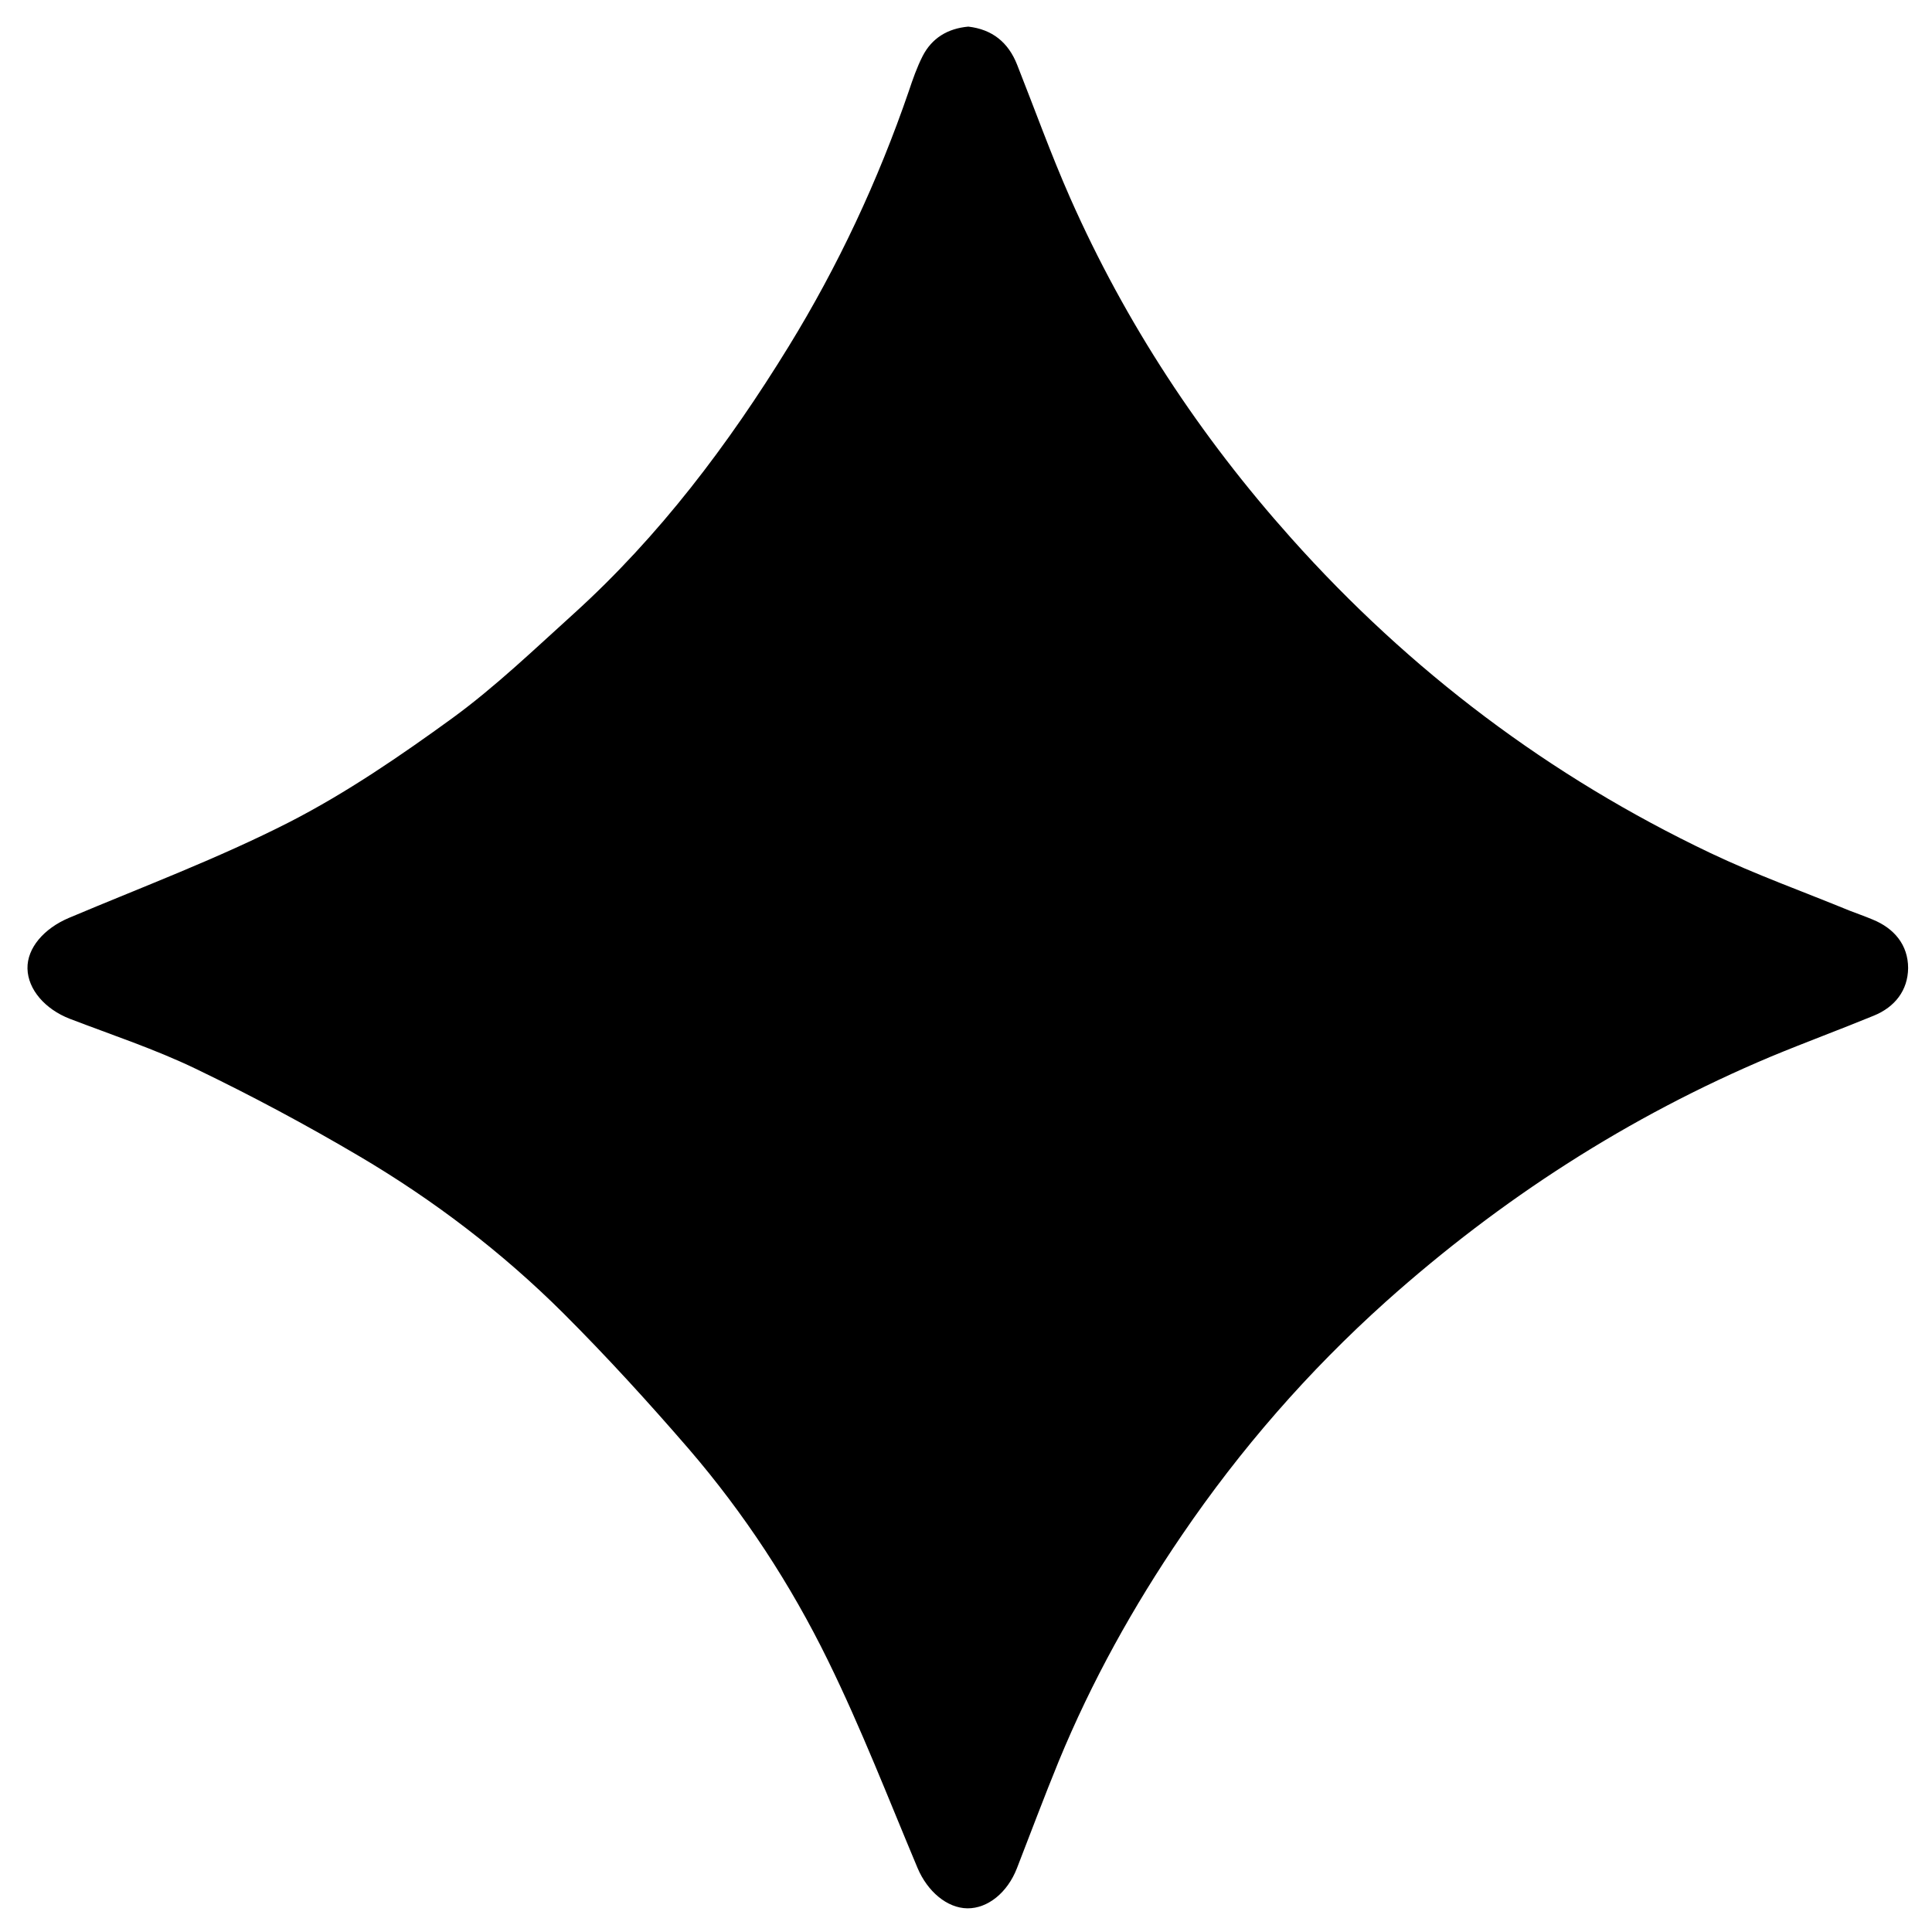 <?xml version="1.0" encoding="utf-8" standalone="no"?><svg xmlns:android="http://schemas.android.com/apk/res/android" height="36.0" width="36.0" xmlns="http://www.w3.org/2000/svg">
    <path d="M18.043,0.496 C18.488,0.547,18.789,0.789,18.953,1.207 C19.281,2.035,19.582,2.875,19.941,3.688 C20.973,6.02,22.359,8.125,24.059,10.027 C26.27,12.504,28.875,14.469,31.871,15.895 C32.715,16.297,33.598,16.613,34.465,16.969 C34.605,17.023,34.75,17.074,34.891,17.133 C35.297,17.297,35.555,17.609,35.555,18.039 C35.551,18.453,35.309,18.766,34.914,18.926 C34.277,19.188,33.629,19.426,32.992,19.691 C30.344,20.805,27.965,22.34,25.824,24.254 C24.379,25.551,23.113,27.004,22.023,28.605 C21.117,29.934,20.34,31.332,19.727,32.82 C19.457,33.48,19.207,34.148,18.949,34.812 C18.773,35.266,18.406,35.562,18.027,35.559 C17.645,35.555,17.281,35.242,17.098,34.809 C16.555,33.516,16.047,32.203,15.43,30.945 C14.734,29.523,13.867,28.199,12.832,26.996 C12.082,26.129,11.309,25.281,10.5,24.473 C9.359,23.336,8.082,22.363,6.699,21.547 C5.707,20.961,4.684,20.414,3.645,19.914 C2.891,19.551,2.086,19.285,1.301,18.984 C0.84,18.805,0.52,18.438,0.512,18.047 C0.504,17.664,0.82,17.301,1.281,17.105 C2.66,16.523,4.066,15.996,5.398,15.316 C6.461,14.77,7.465,14.082,8.438,13.375 C9.234,12.793,9.953,12.102,10.688,11.438 C12.289,9.988,13.574,8.281,14.695,6.457 C15.617,4.957,16.363,3.363,16.934,1.699 C17.008,1.477,17.086,1.254,17.191,1.047 C17.363,0.711,17.656,0.531,18.043,0.496 Z M18.043,0.496" fill="#000000" fill-opacity="1.0" stroke-width="1.0"/>
</svg>